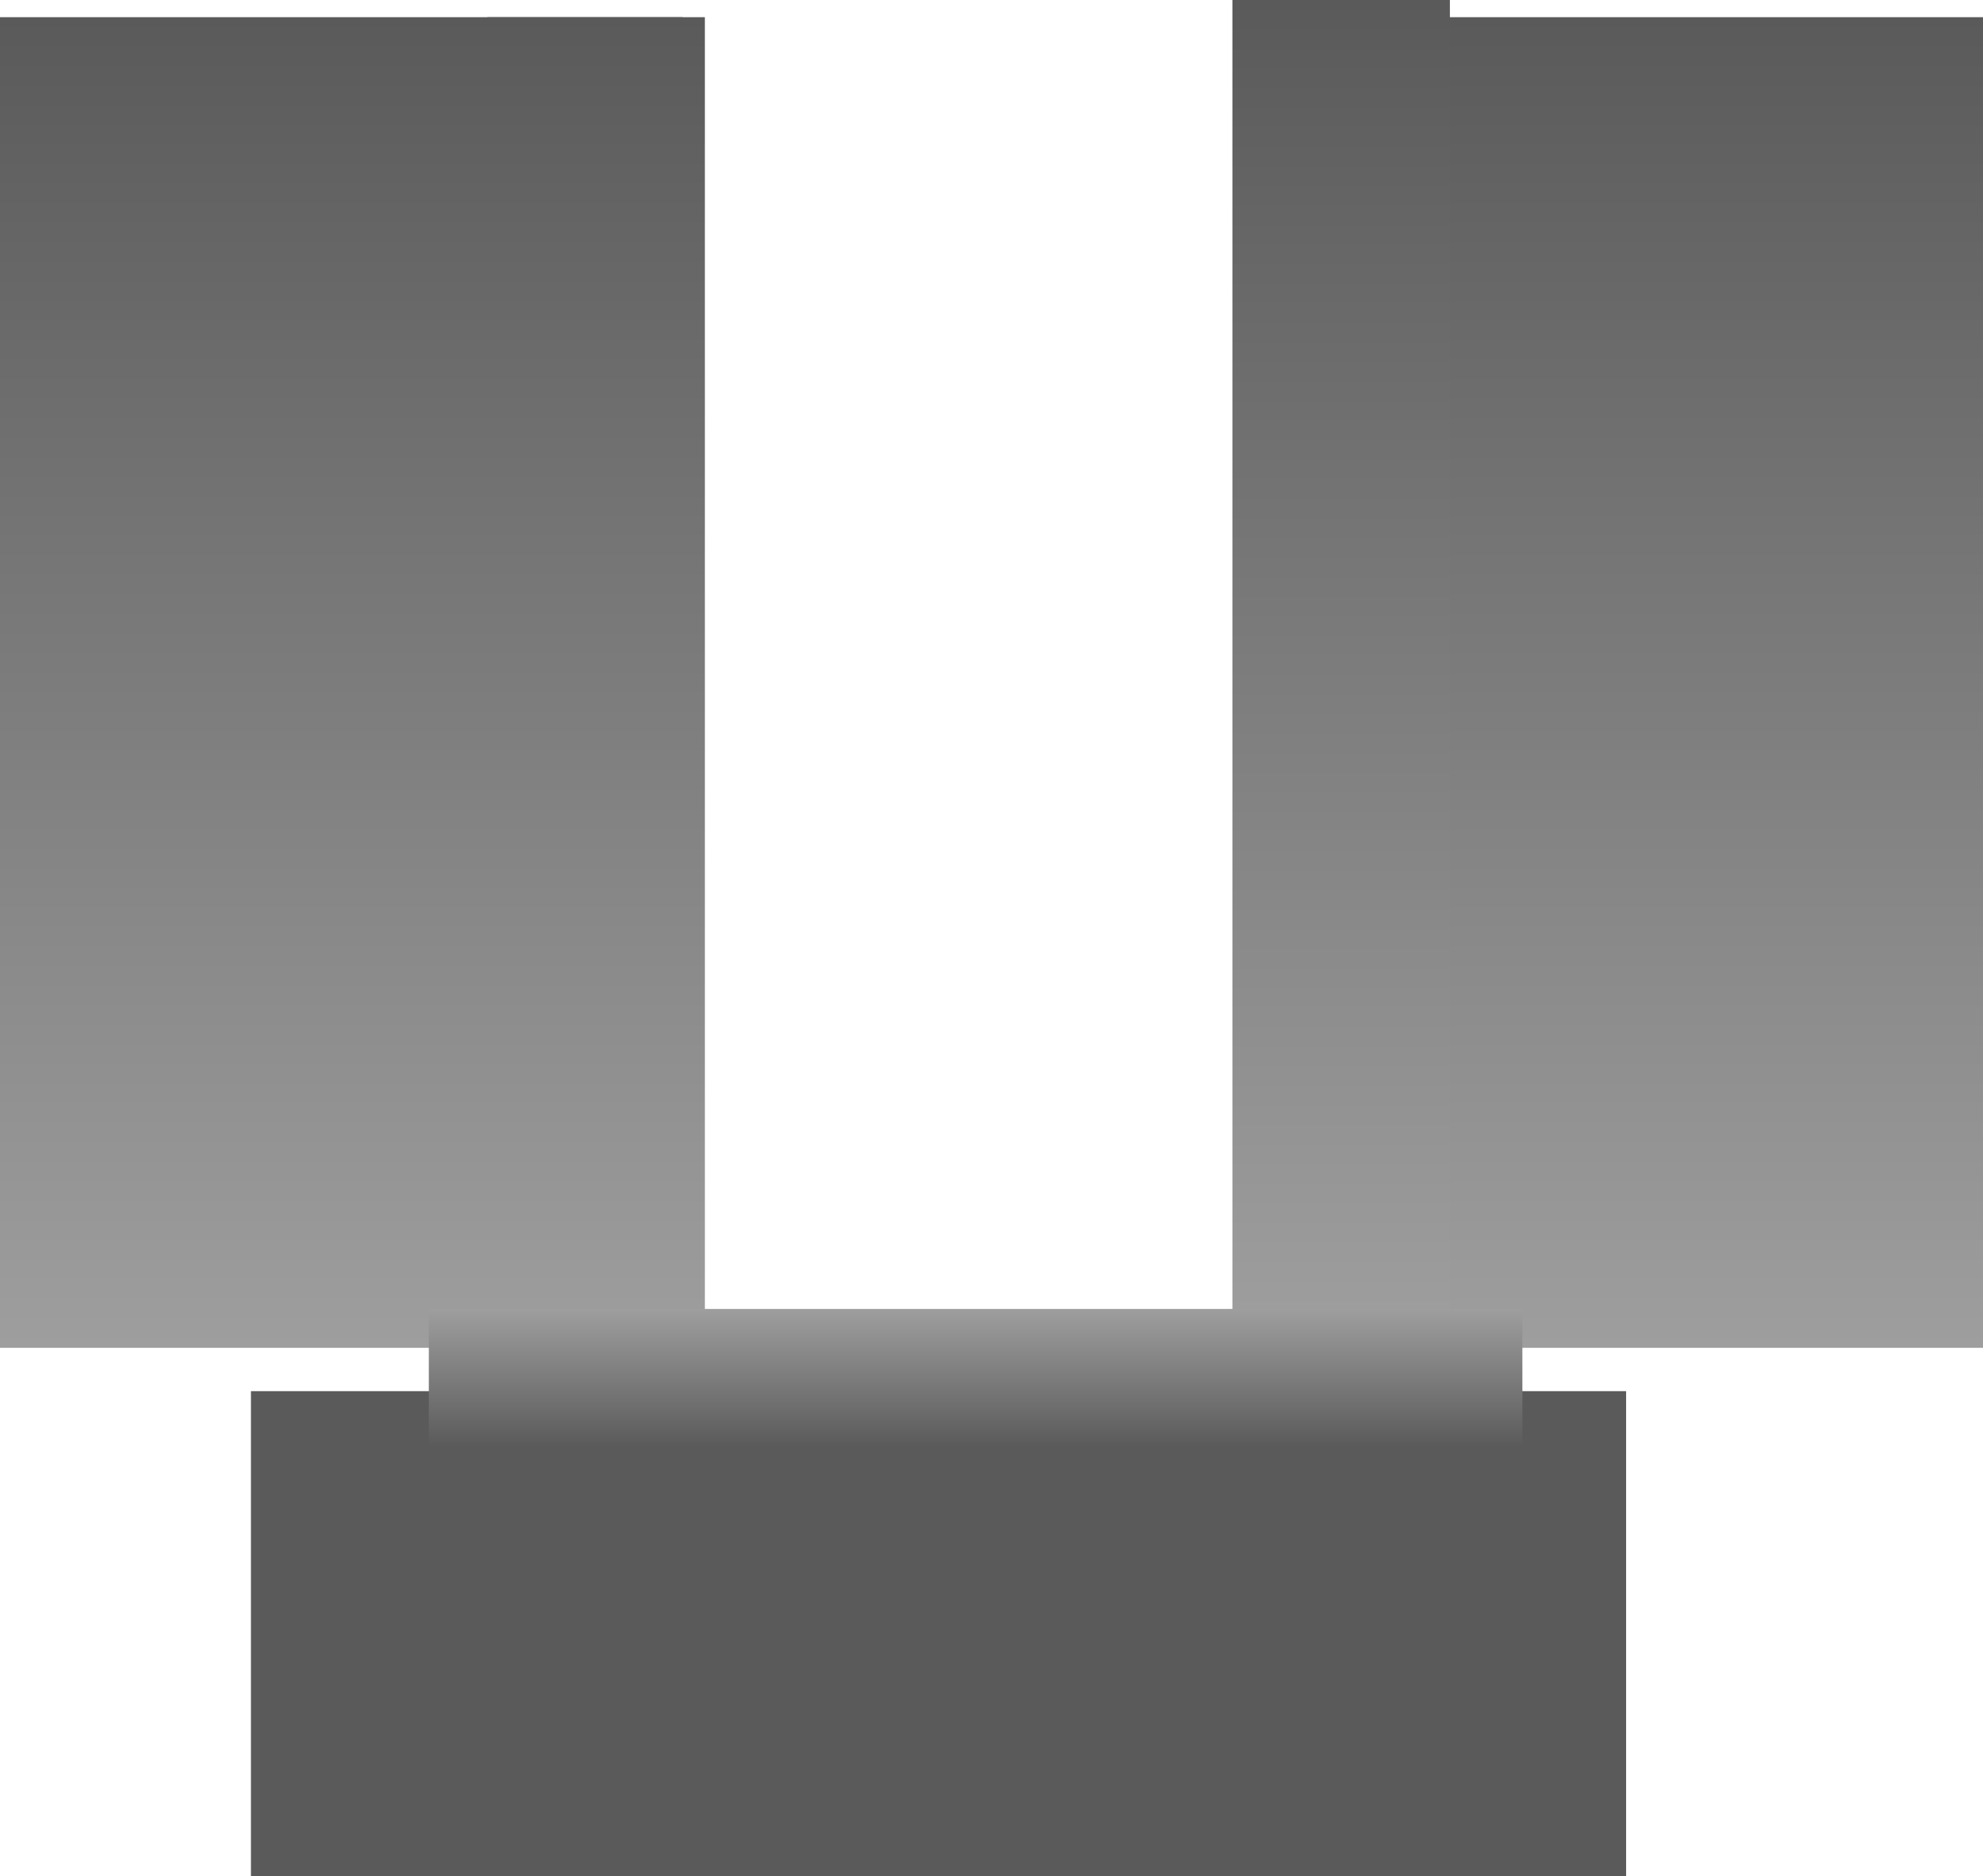 <svg version="1.1" xmlns="http://www.w3.org/2000/svg" xmlns:xlink="http://www.w3.org/1999/xlink" width="1778" height="1682.283" viewBox="0,0,1778,1682.283"><defs><linearGradient x1="841.5" y1="-807.459" x2="841.5" y2="385.567" gradientUnits="userSpaceOnUse" id="color-1"><stop offset="0" stop-color="#5a5a5a"/><stop offset="1" stop-color="#9e9e9e"/></linearGradient><linearGradient x1="-324.5" y1="-807.459" x2="-324.5" y2="385.567" gradientUnits="userSpaceOnUse" id="color-2"><stop offset="0" stop-color="#5a5a5a"/><stop offset="1" stop-color="#9e9e9e"/></linearGradient><linearGradient x1="572" y1="-822.867" x2="572" y2="370.159" gradientUnits="userSpaceOnUse" id="color-3"><stop offset="0" stop-color="#5a5a5a"/><stop offset="1" stop-color="#9e9e9e"/></linearGradient><linearGradient x1="-96" y1="-807.459" x2="-96" y2="385.567" gradientUnits="userSpaceOnUse" id="color-4"><stop offset="0" stop-color="#5a5a5a"/><stop offset="1" stop-color="#9e9e9e"/></linearGradient><linearGradient x1="244.25" y1="350.717" x2="244.25" y2="474.717" gradientUnits="userSpaceOnUse" id="color-5"><stop offset="0" stop-color="#9e9e9e"/><stop offset="1" stop-color="#5a5a5a"/></linearGradient></defs><g transform="translate(630.5,822.867)"><g data-paper-data="{&quot;isPaintingLayer&quot;:true}" fill-rule="nonzero" stroke="none" stroke-width="0" stroke-linecap="butt" stroke-linejoin="miter" stroke-miterlimit="10" stroke-dasharray="" stroke-dashoffset="0" style="mix-blend-mode: normal"><path d="M-405.5,859.417v-435h1233v435z" fill="#5a5a5a"/><g><path d="M535.5,385.567v-1193.025h612v1193.025z" fill="url(#color-1)"/><path d="M-630.5,385.567v-1193.025h612v1193.025z" fill="url(#color-2)"/><path d="M474.5,370.159v-1193.025h195v1193.025z" fill="url(#color-3)"/><path d="M-193.5,385.567v-1193.025h195v1193.025z" fill="url(#color-4)"/></g><path d="M-246,474.717v-124h980.5v124z" fill="url(#color-5)"/></g></g></svg>